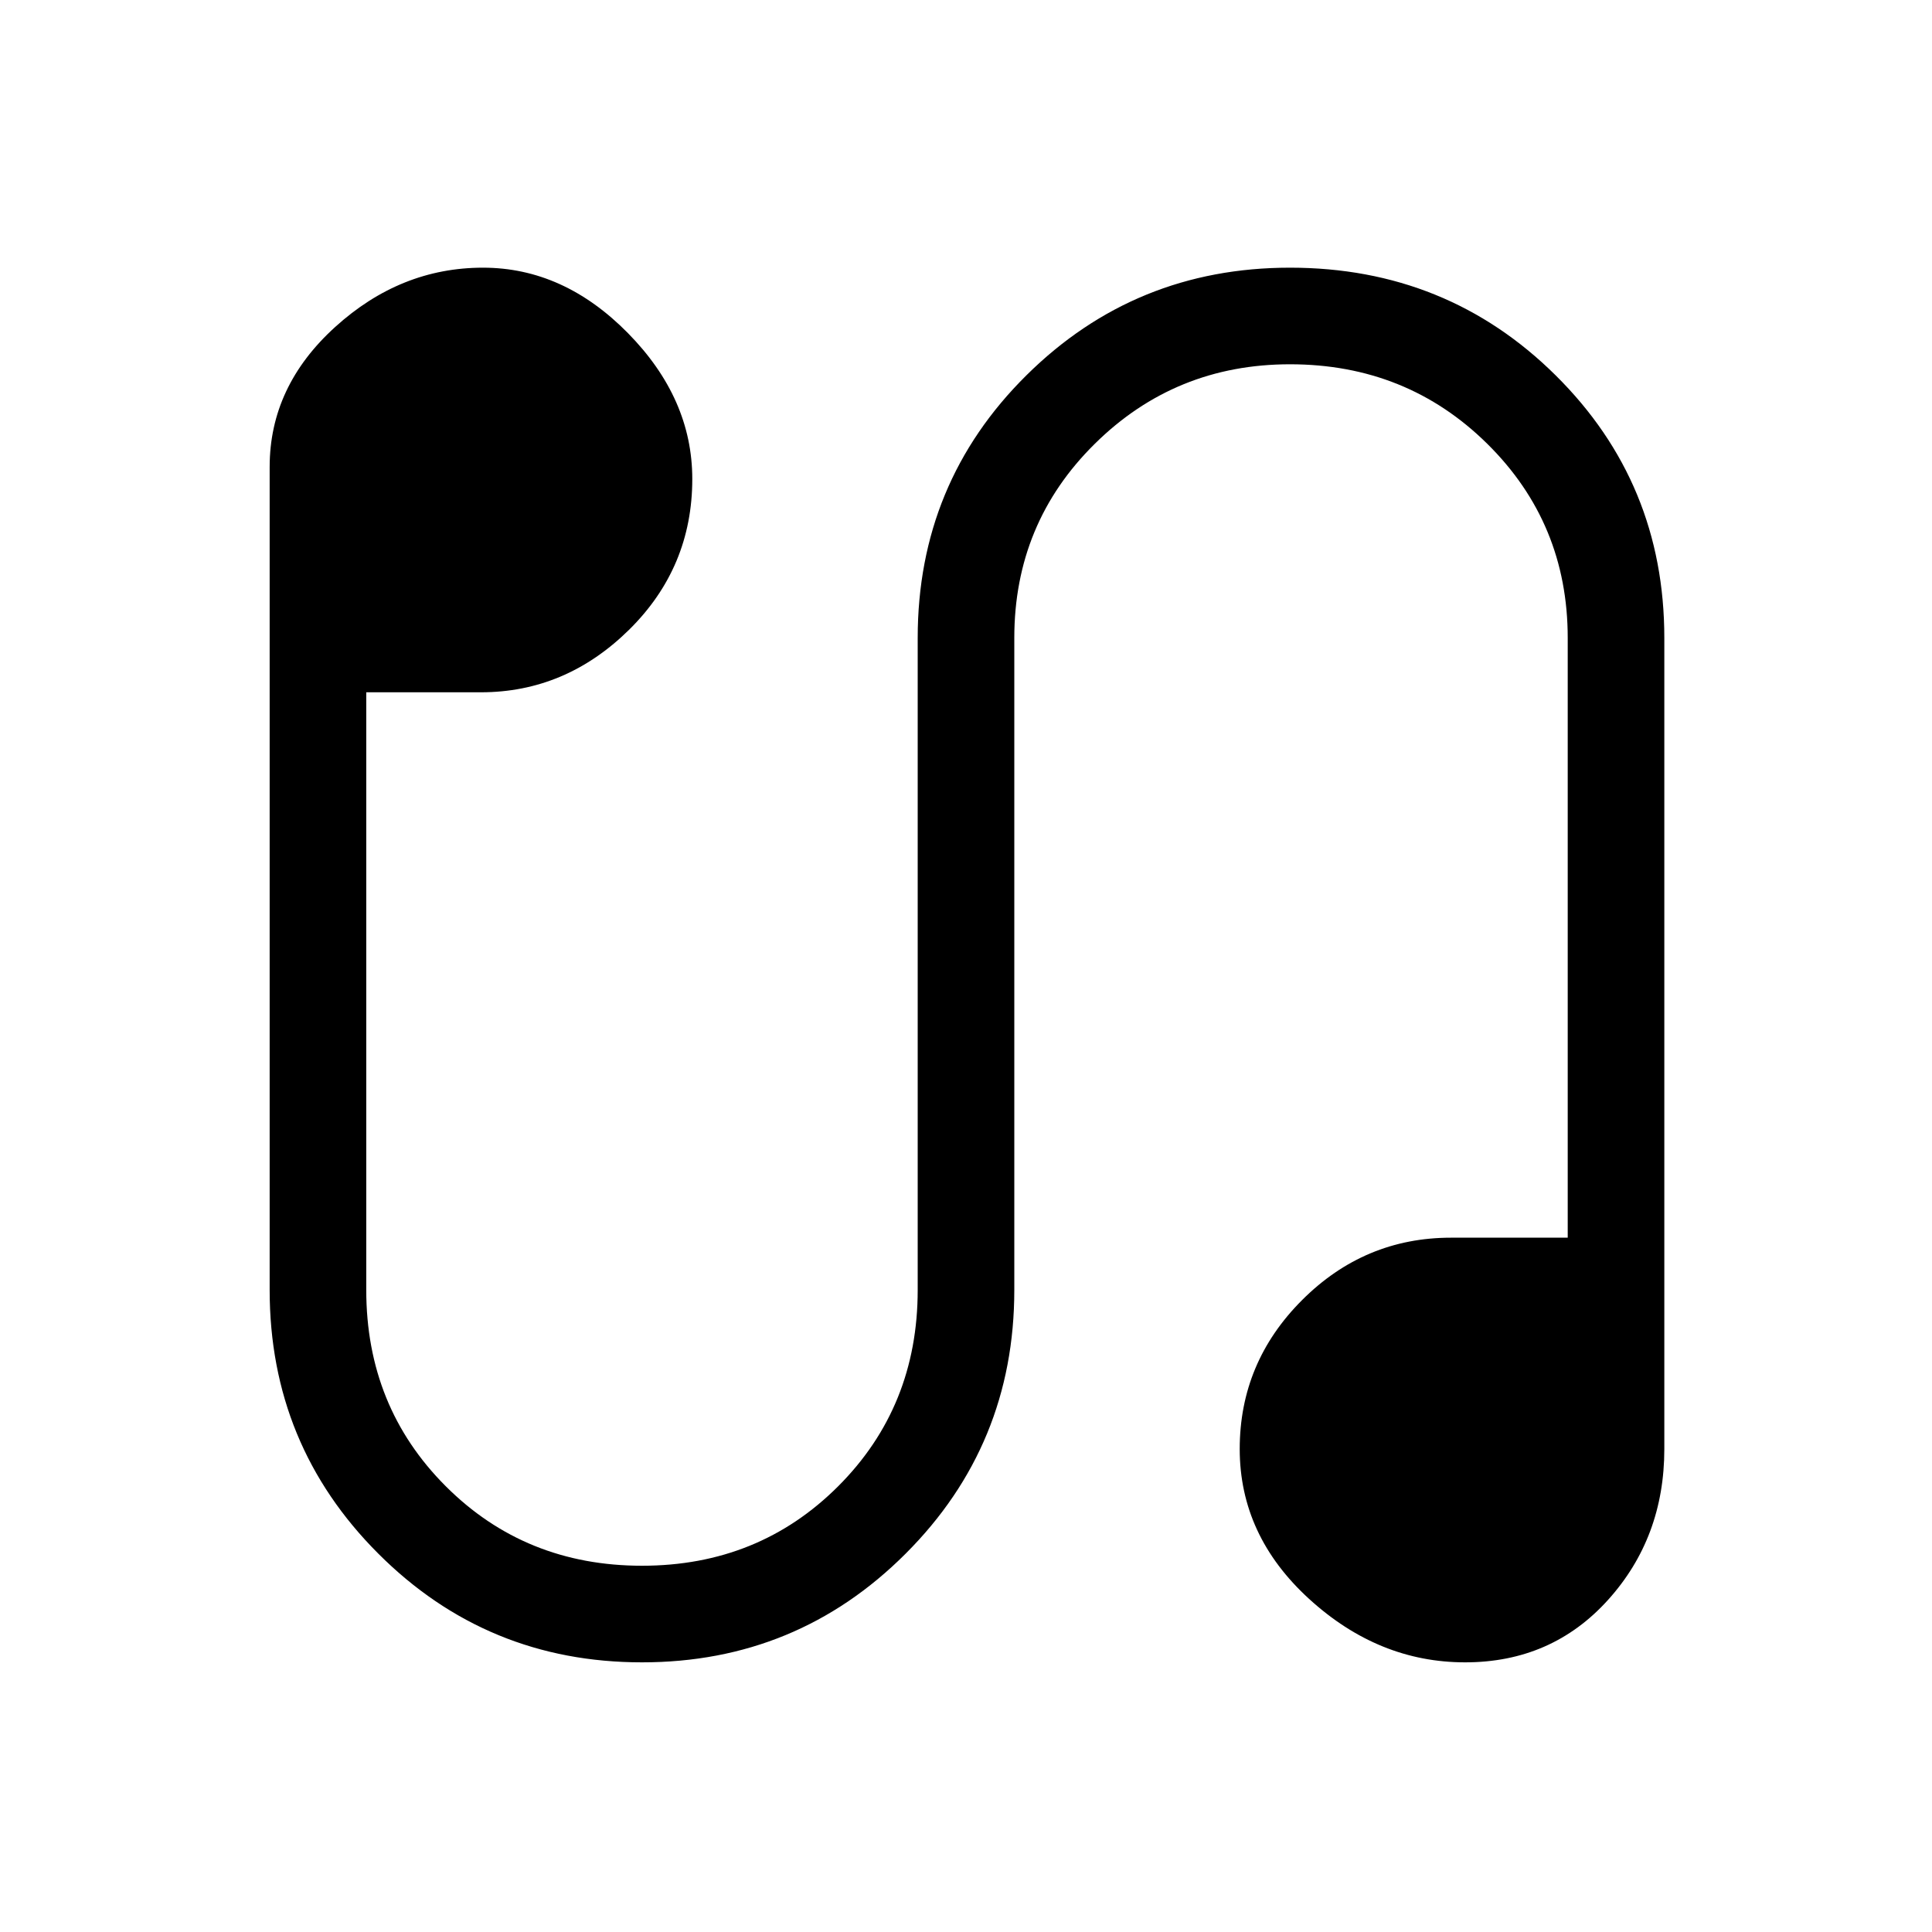 <svg xmlns="http://www.w3.org/2000/svg" height="40" width="40"><path d="M13.292 34.417q-3.209 0-5.459-2.25-2.25-2.25-2.25-5.459V9.667q0-1.667 1.355-2.896Q8.292 5.542 10 5.542q1.667 0 3 1.354t1.333 3.021q0 1.833-1.312 3.125-1.313 1.291-3.063 1.291H7.583v12.375q0 2.417 1.646 4.063t4.063 1.646q2.416 0 4.062-1.646Q19 29.125 19 26.708v-13.5Q19 10 21.25 7.771t5.458-2.229q3.25 0 5.5 2.229t2.25 5.437V30q0 1.833-1.166 3.125-1.167 1.292-2.959 1.292-1.791 0-3.229-1.313-1.437-1.312-1.437-3.104t1.291-3.083q1.292-1.292 3.084-1.292h2.416V13.208q0-2.375-1.666-4.02-1.667-1.646-4.084-1.646-2.375 0-4.041 1.646Q21 10.833 21 13.208v13.5q0 3.209-2.25 5.459-2.25 2.25-5.458 2.25Z"/></svg>